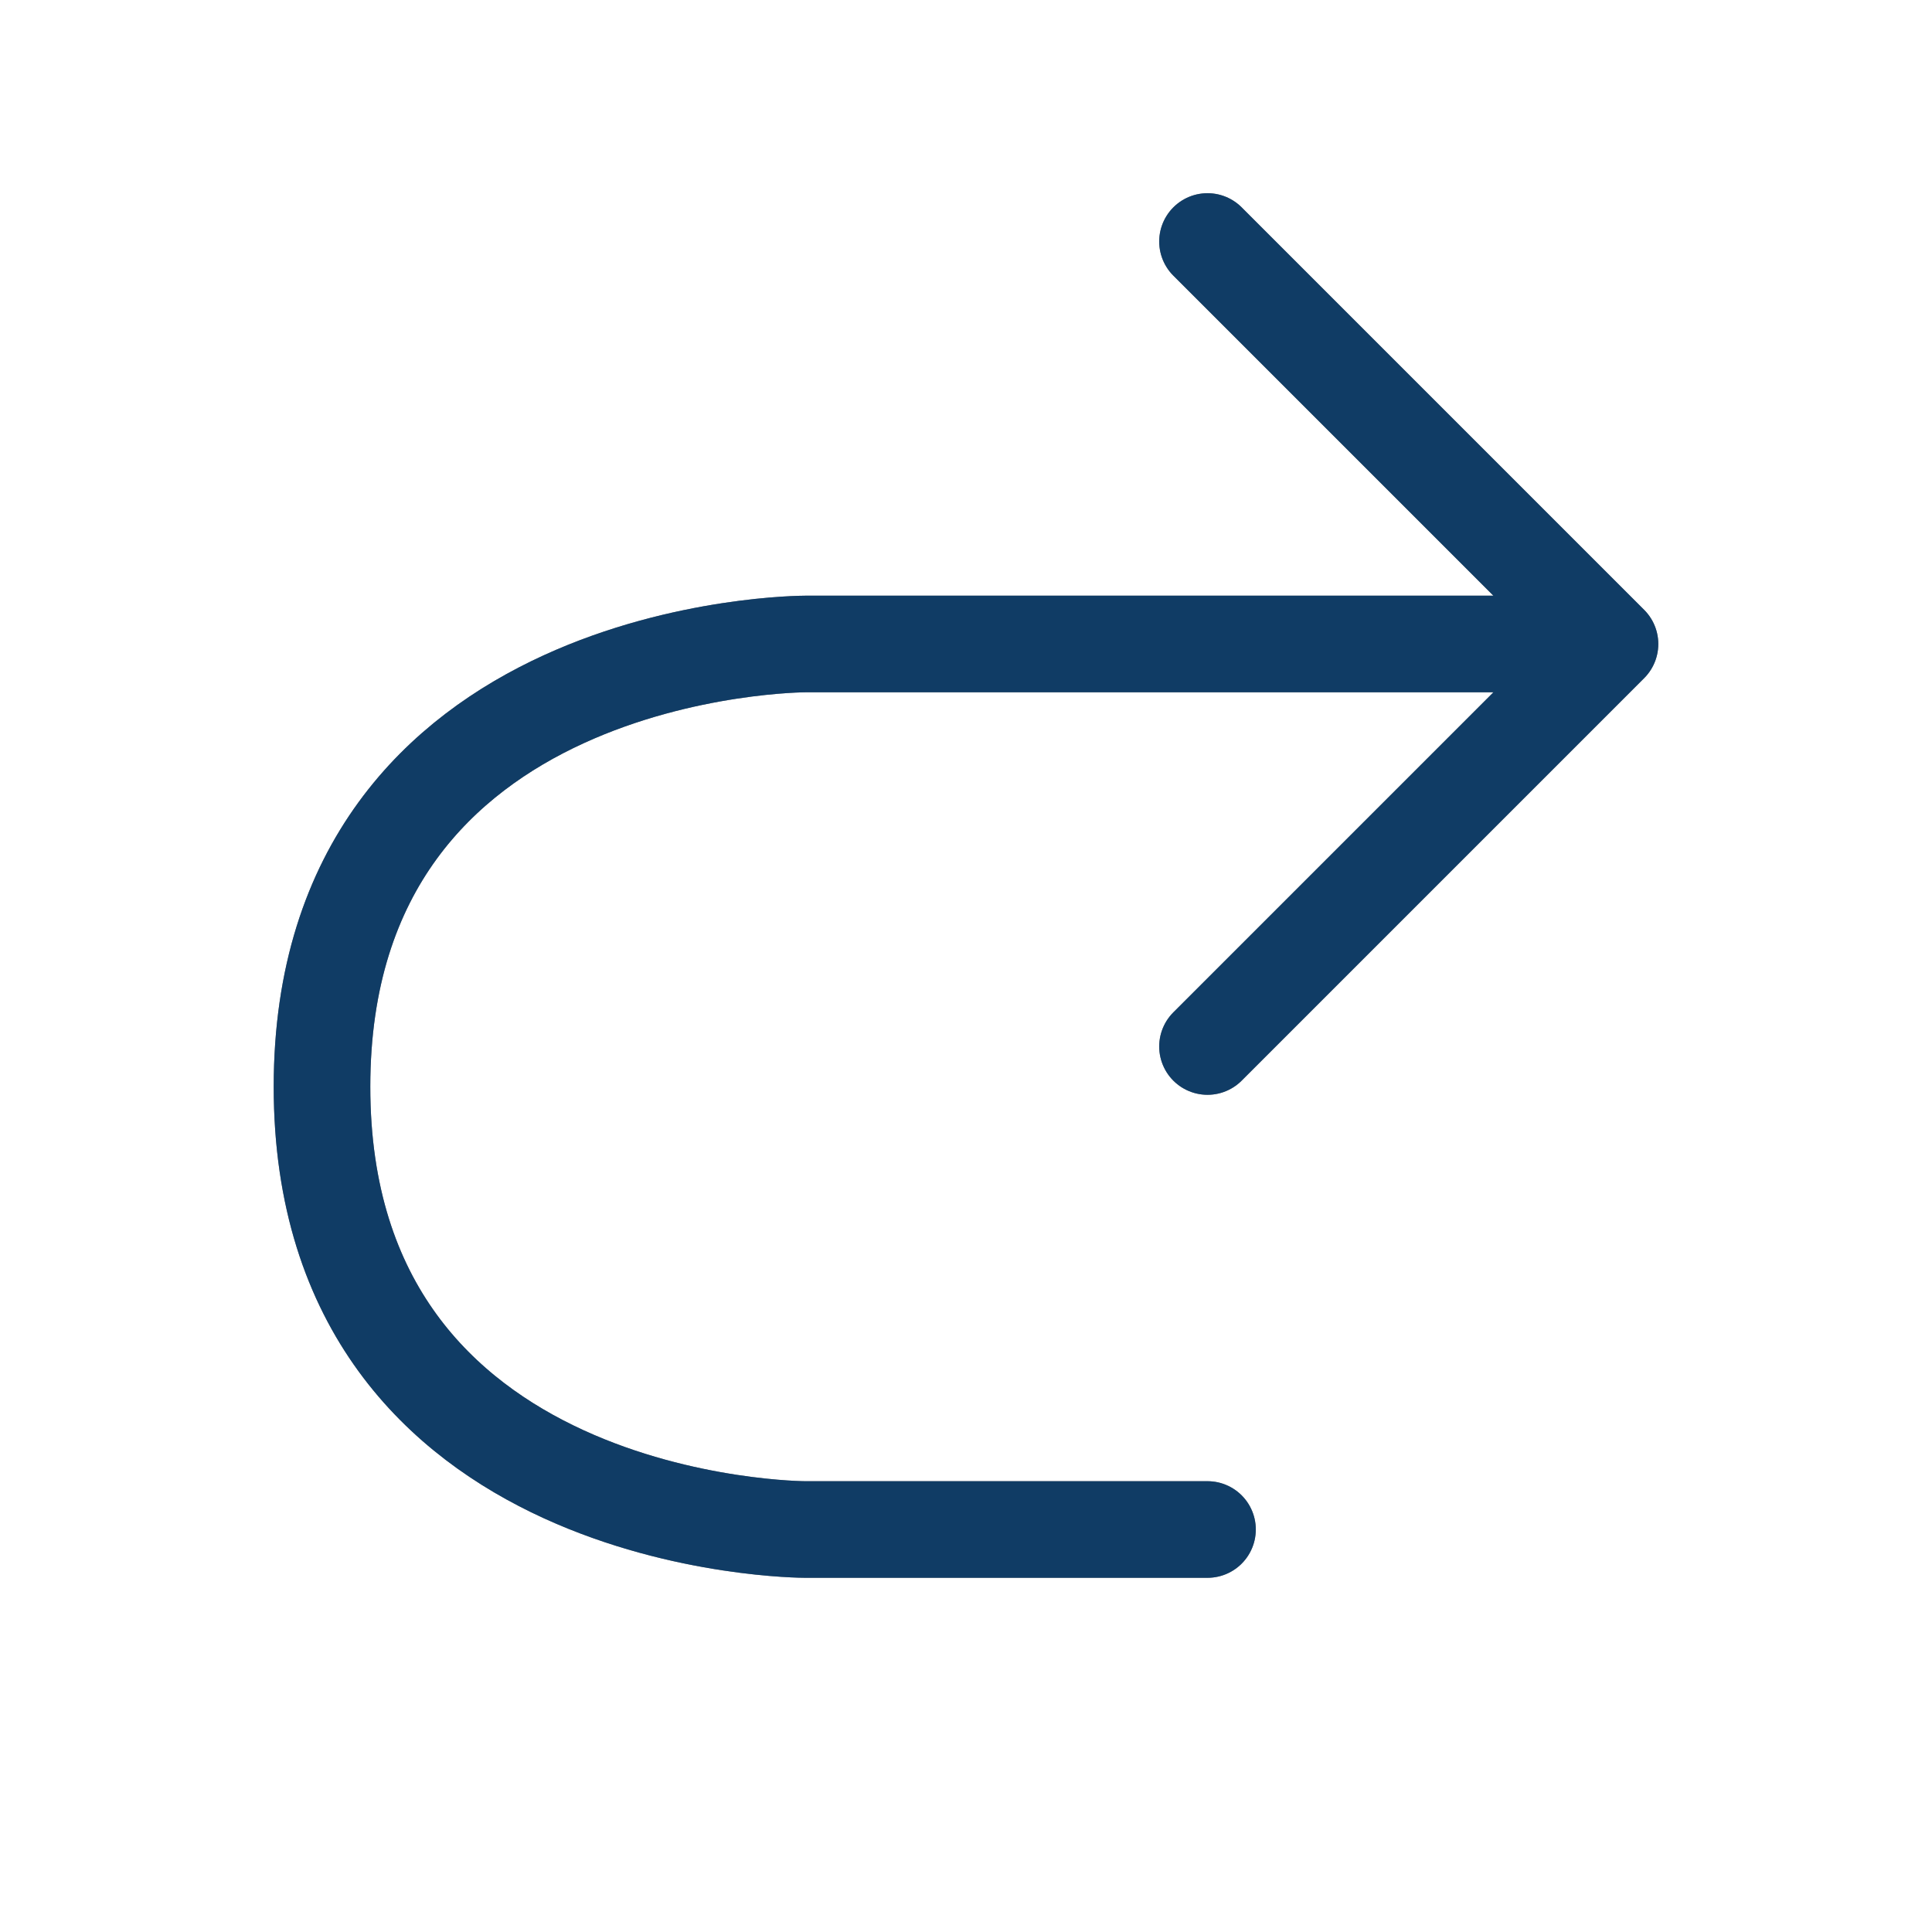 <?xml version="1.0" encoding="UTF-8" standalone="no"?>
<svg
   width="24"
   height="24"
   viewBox="0 0 24 24"
   fill="none"
   version="1.1"
   id="svg2"
   sodipodi:docname="edit-undo.svg"
   inkscape:version="1.4 (e7c3feb100, 2024-10-09)"
   xmlns:inkscape="http://www.inkscape.org/namespaces/inkscape"
   xmlns:sodipodi="http://sodipodi.sourceforge.net/DTD/sodipodi-0.dtd"
   xmlns="http://www.w3.org/2000/svg"
   xmlns:svg="http://www.w3.org/2000/svg">
  <defs
     id="defs1">
    <style
       id="current-color-scheme"
       type="text/css">
      .ColorScheme-Text { color:#e6f0f5; }
      .ColorScheme-Highlight { color:#2179cb; }
      .ColorScheme-Background { color:#e4e4e4; }
    </style>
  </defs>
  <sodipodi:namedview
     id="namedview2"
     pagecolor="#ffffff"
     bordercolor="#000000"
     borderopacity="0.25"
     inkscape:showpageshadow="2"
     inkscape:pageopacity="0.0"
     inkscape:pagecheckerboard="0"
     inkscape:deskcolor="#d1d1d1"
     inkscape:zoom="33.291667"
     inkscape:cx="12"
     inkscape:cy="12"
     inkscape:window-width="1233"
     inkscape:window-height="1080"
     inkscape:window-x="0"
     inkscape:window-y="0"
     inkscape:window-maximized="0"
     inkscape:current-layer="svg2" />
  <g
     clip-path="url(#clip0_1171_288)"
     id="g2">
    <path
       id="path2"
       d="m 15,3 5,5 -5,5 m 0,6 h -5 c 0,0 0,0 0,0 0,0 -6,0 -6,-5.5 C 4,8 10,8 10,8 c 0,0 0,0 0,0 h 9"
       style="stroke:#000000;stroke-opacity:1;stroke-width:1.2;stroke-dasharray:none;stroke-linejoin:round;stroke-linecap:round" />
    <path
       id="path1"
       d="m 15,3 5,5 -5,5 m 0,6 h -5 c 0,0 0,0 0,0 0,0 -6,0 -6,-5.5 C 4,8 10,8 10,8 c 0,0 0,0 0,0 h 9"
       style="stroke:currentColor;opacity:0.5;stroke-width:1.2;stroke-dasharray:none;stroke-linejoin:round;stroke-linecap:round"
       class="ColorScheme-Highlight" />
  </g>
  <defs
     id="defs2">
    <clipPath
       id="clip0_1171_288">
      <rect
         width="24"
         height="24"
         fill="white"
         transform="matrix(-1 0 0 1 24 0)"
         id="rect2" />
    </clipPath>
  </defs>
</svg>
